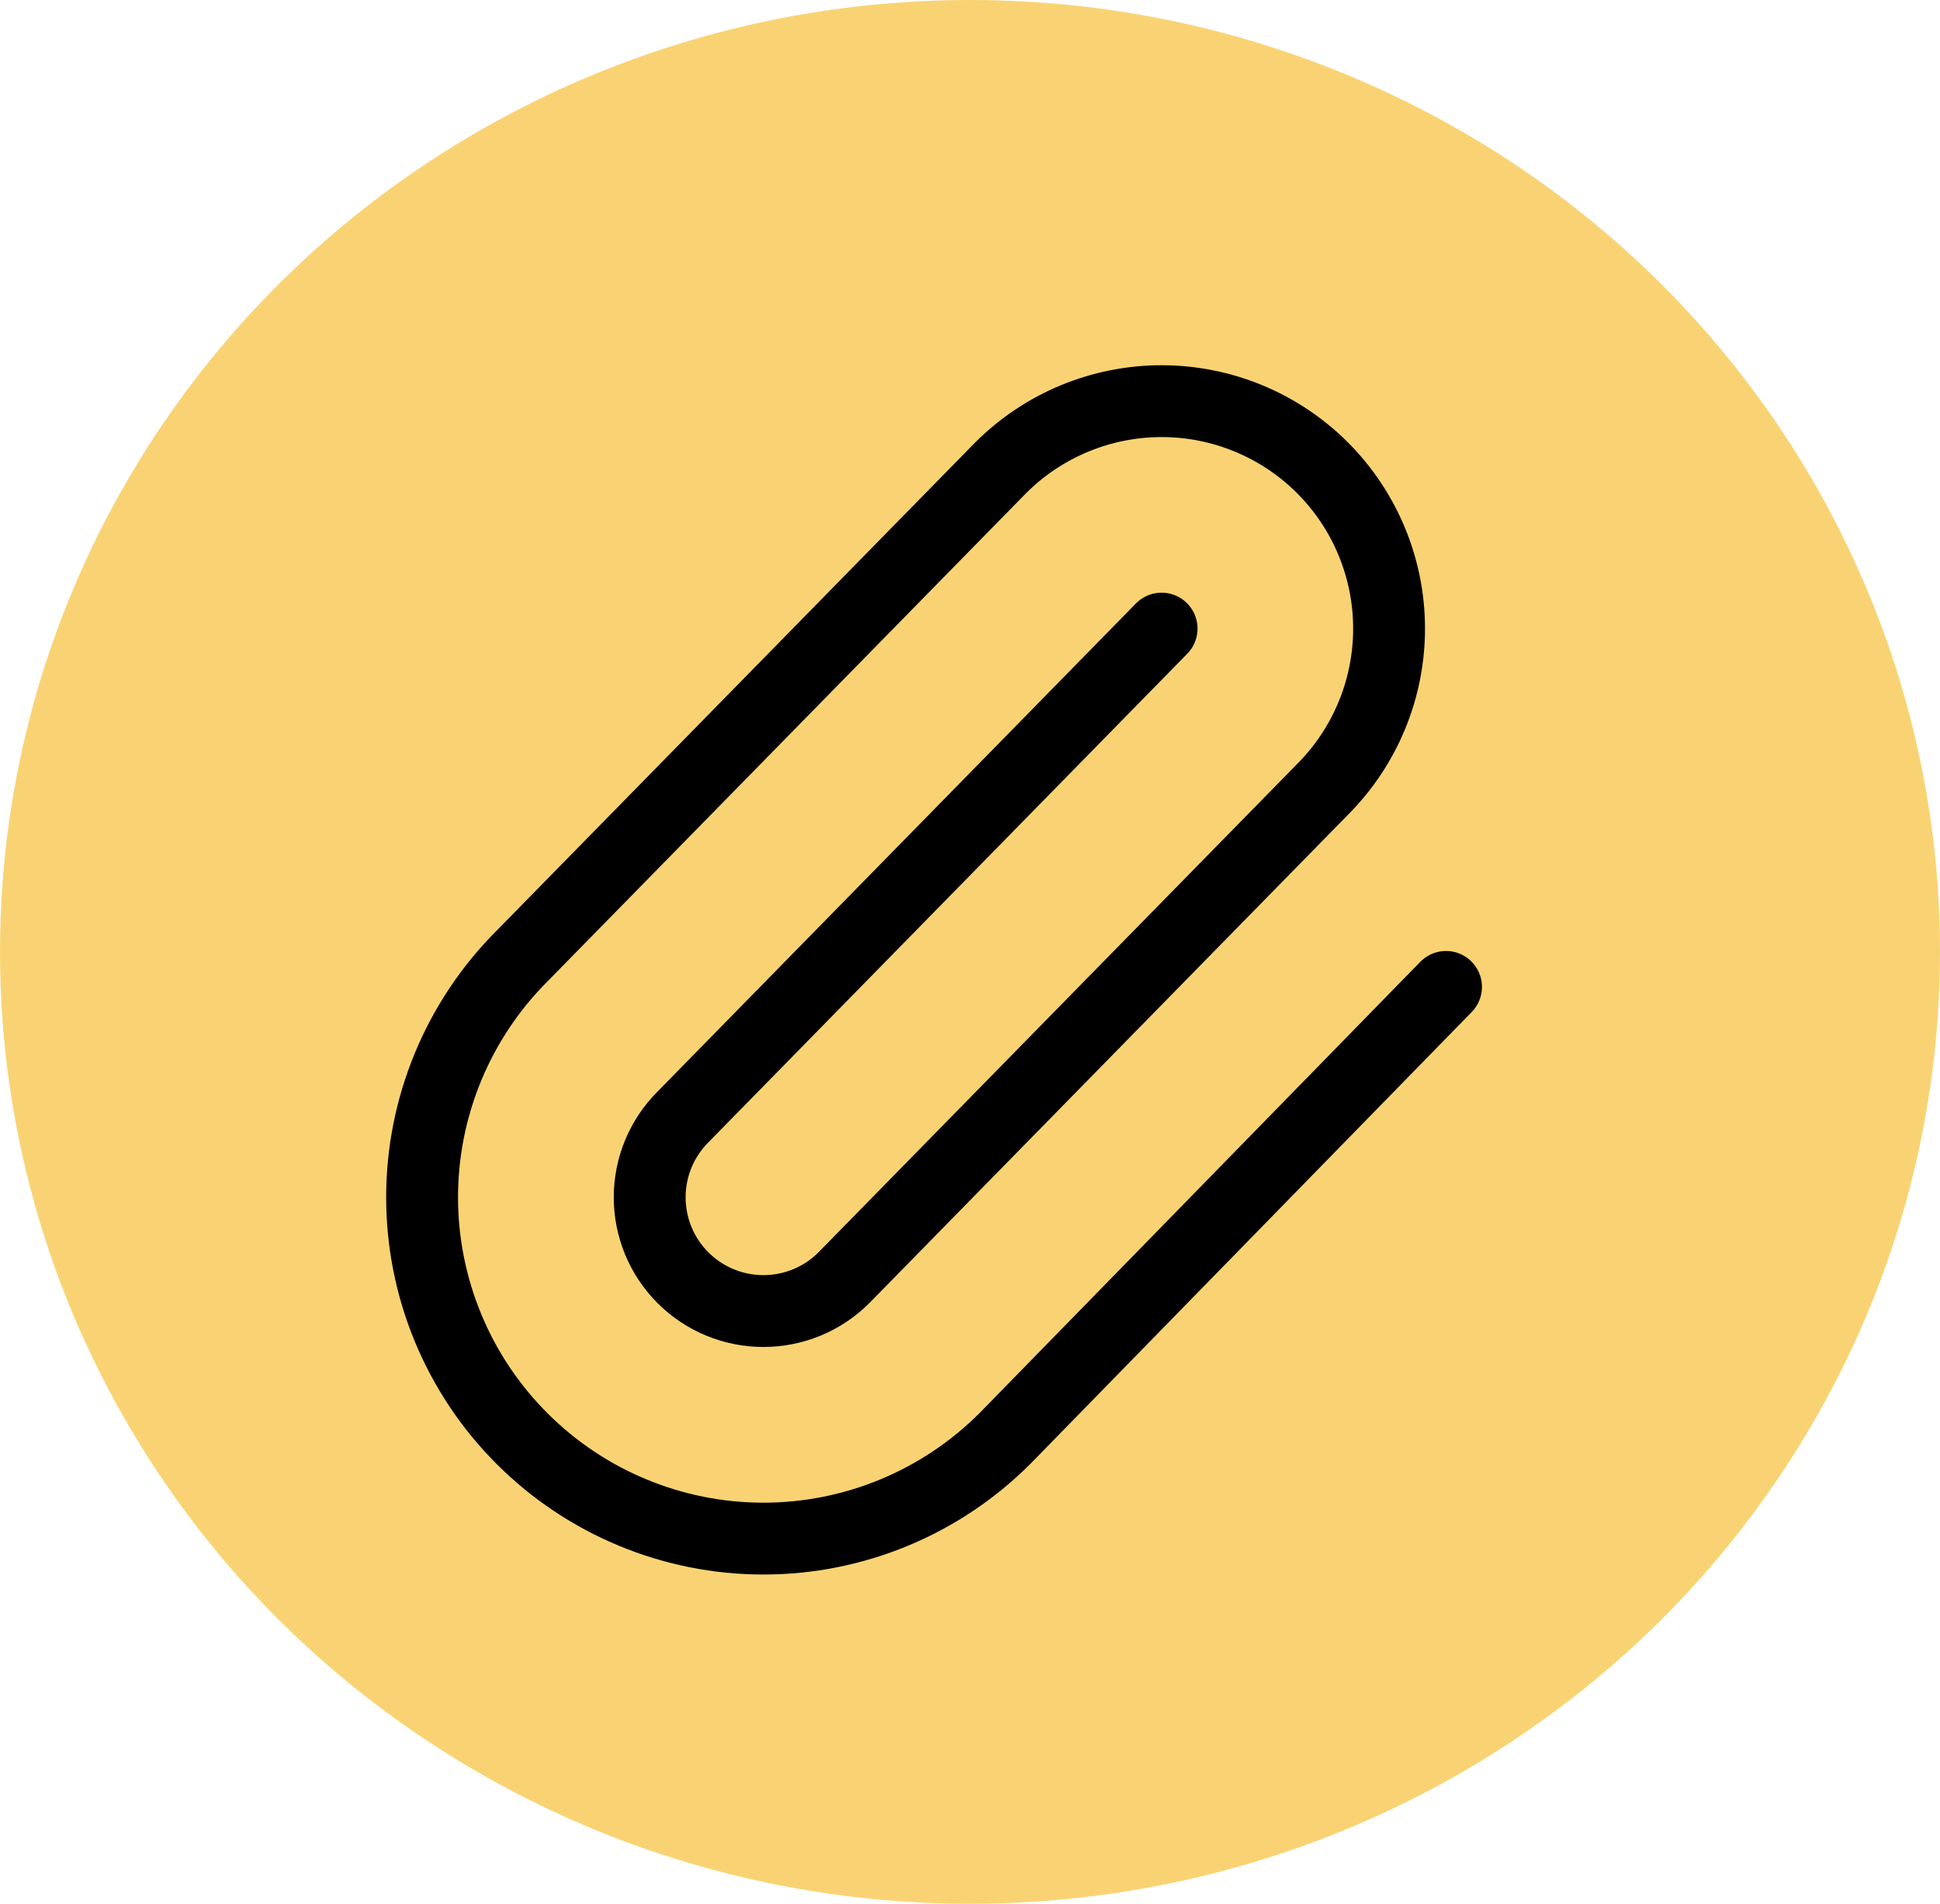 <svg width="54" height="53" viewBox="0 0 54 53" fill="none" xmlns="http://www.w3.org/2000/svg">
<ellipse cx="27" cy="26.5" rx="27" ry="26.5" fill="#F9D373"/>
<path d="M27.954 40.066L40.25 27.475M32.333 17.5L19.011 31.095C18.417 31.688 18.084 32.494 18.084 33.333C18.084 34.173 18.417 34.978 19.011 35.572C19.605 36.166 20.41 36.499 21.25 36.499C22.09 36.499 22.895 36.166 23.489 35.572L36.811 21.978C37.998 20.79 38.665 19.179 38.665 17.5C38.665 15.821 37.998 14.21 36.811 13.022C35.623 11.835 34.013 11.168 32.333 11.168C30.654 11.168 29.043 11.835 27.855 13.022L14.532 26.615C12.75 28.397 11.749 30.814 11.749 33.333C11.749 35.853 12.75 38.27 14.532 40.051C16.314 41.833 18.73 42.834 21.25 42.834C23.77 42.834 26.186 41.833 27.968 40.051" stroke="black" stroke-width="2" stroke-linecap="round" stroke-linejoin="round"/>
</svg>
